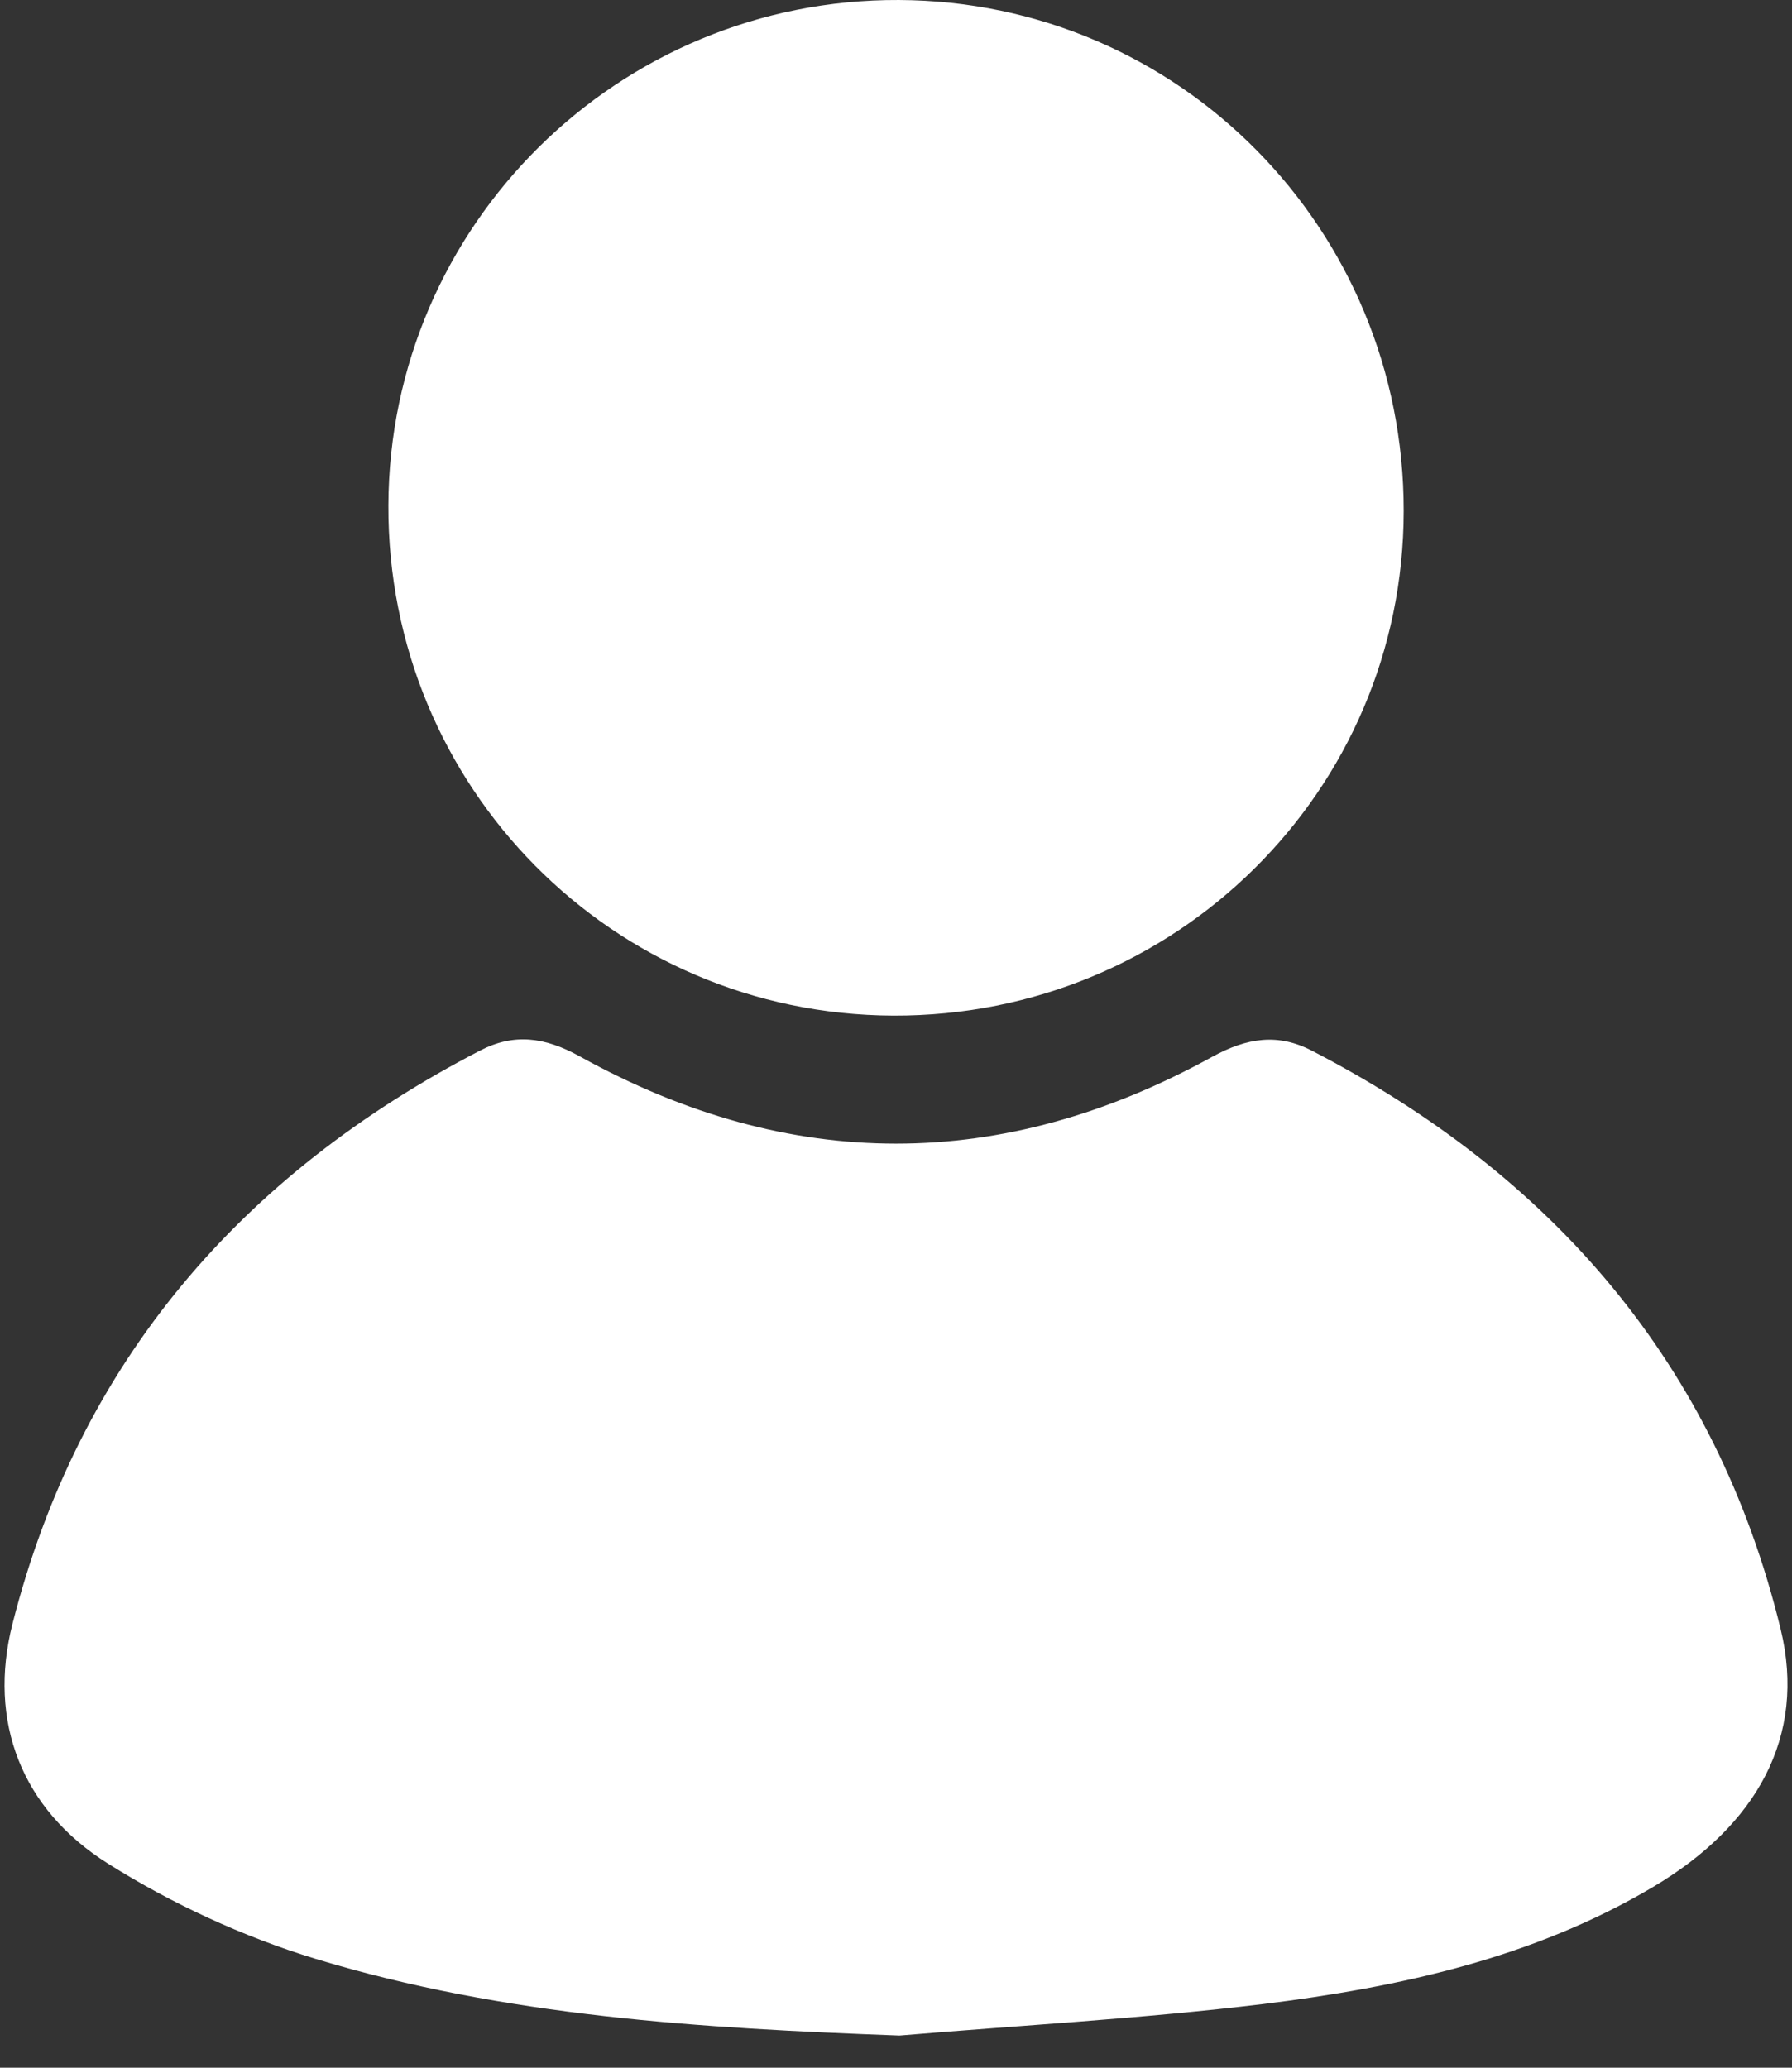 <svg width="26" height="30" viewBox="0 0 26 30" fill="none" xmlns="http://www.w3.org/2000/svg">
<rect x="0" y="0" width="26" height="30" fill="#333333" stroke="none"/>
<path d="M13.051 29.533C10.181 29.427 7.328 29.258 4.575 28.419C3.526 28.099 2.492 27.621 1.563 27.036C0.315 26.251 -0.181 24.979 0.182 23.557C1.15 19.752 3.508 17.034 6.966 15.242C7.451 14.991 7.897 15.04 8.416 15.329C11.458 17.014 14.539 17.012 17.584 15.335C18.1 15.051 18.546 14.991 19.034 15.244C22.522 17.05 24.899 19.787 25.835 23.635C26.215 25.198 25.487 26.486 23.985 27.377C22.241 28.411 20.301 28.832 18.327 29.076C16.577 29.288 14.812 29.384 13.051 29.533Z" fill="white"/>
<path d="M12.962 14.735C8.886 14.72 5.619 11.418 5.635 7.331C5.65 3.267 8.971 -0.018 13.043 7.32972e-05C17.109 0.018 20.371 3.321 20.366 7.415C20.363 11.479 17.055 14.749 12.962 14.735Z" fill="white"/>
</svg>

